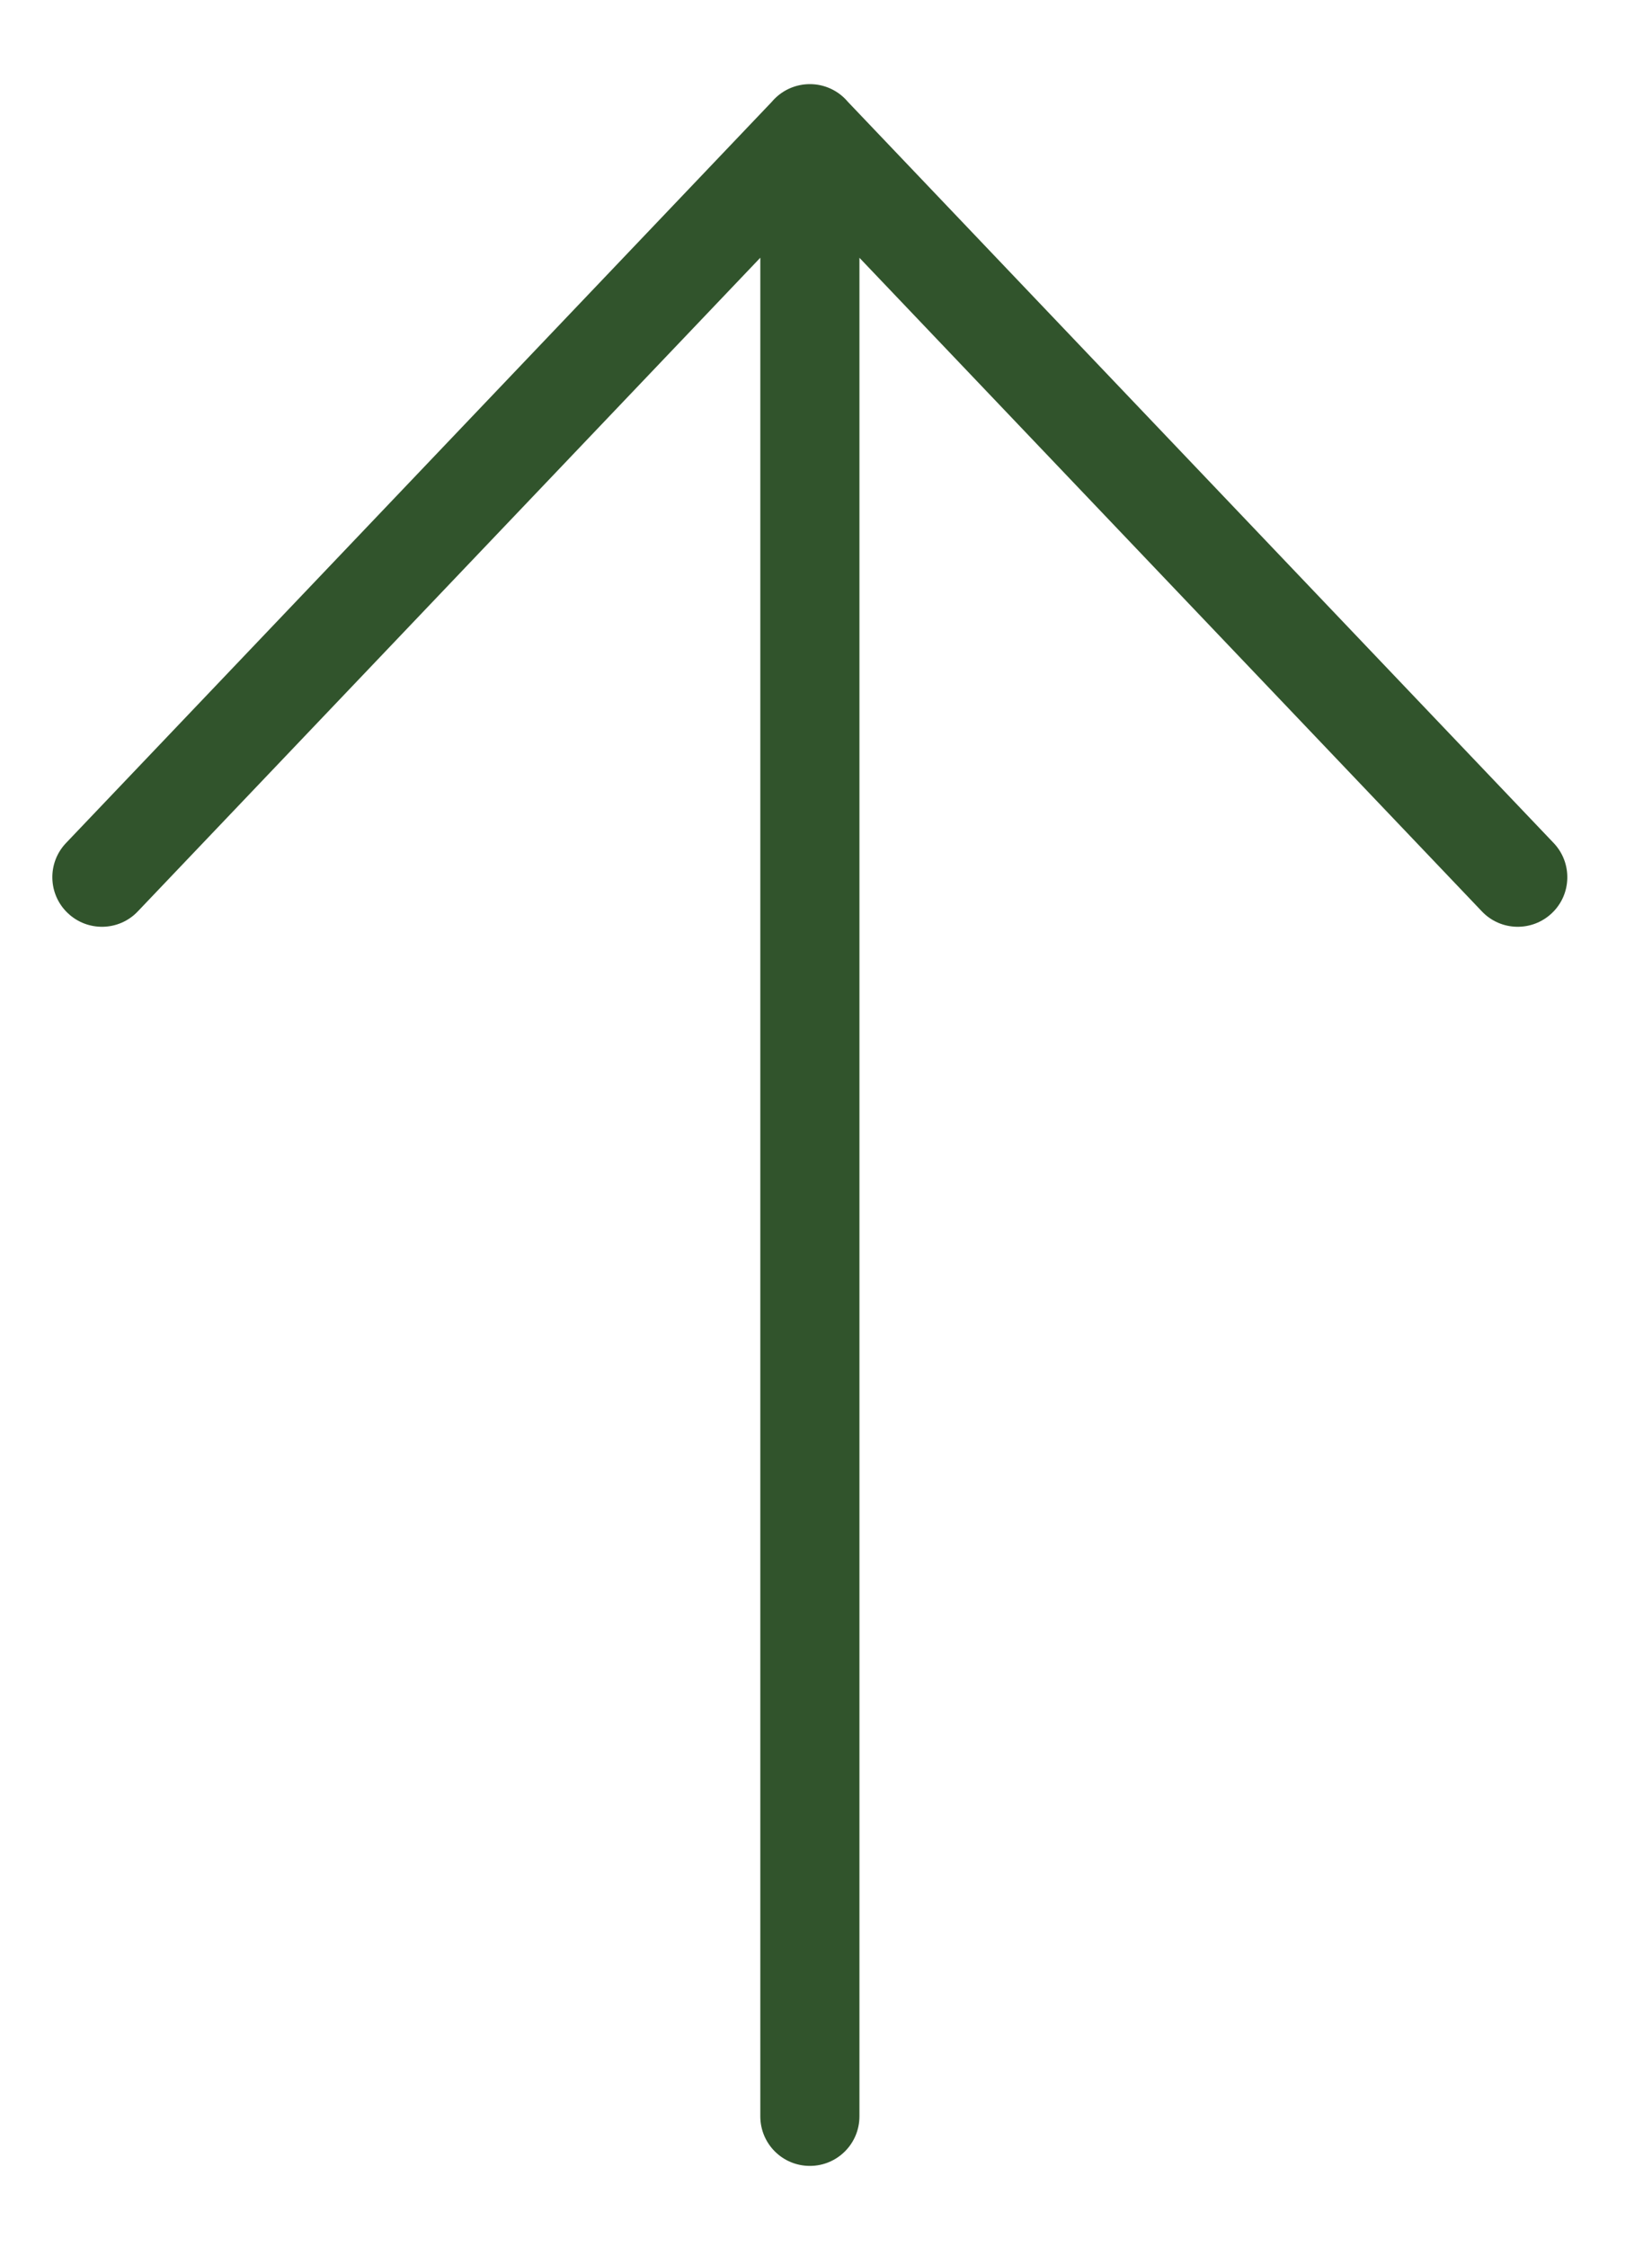<svg width="25" height="34" viewBox="0 0 25 34" fill="none" xmlns="http://www.w3.org/2000/svg">
<path d="M0.999 12.756C0.713 13.056 0.725 13.531 1.025 13.816C1.325 14.102 1.8 14.091 2.085 13.791L0.999 12.756ZM12.8 2.541C13.085 2.241 13.073 1.766 12.774 1.48C12.474 1.195 11.999 1.206 11.713 1.506L12.8 2.541ZM12.798 1.506C12.512 1.206 12.037 1.195 11.737 1.48C11.437 1.766 11.426 2.241 11.711 2.541L12.798 1.506ZM22.426 13.791C22.711 14.091 23.186 14.102 23.486 13.816C23.786 13.531 23.797 13.056 23.512 12.756L22.426 13.791ZM13.006 2.023C13.006 1.609 12.67 1.273 12.256 1.273C11.841 1.273 11.506 1.609 11.506 2.023L13.006 2.023ZM11.506 32.023C11.506 32.438 11.841 32.773 12.256 32.773C12.67 32.773 13.006 32.438 13.006 32.023H11.506ZM2.085 13.791L12.8 2.541L11.713 1.506L0.999 12.756L2.085 13.791ZM11.711 2.541L22.426 13.791L23.512 12.756L12.798 1.506L11.711 2.541ZM11.506 2.023L11.506 32.023H13.006L13.006 2.023L11.506 2.023Z" fill="#31542C"/>
</svg>
